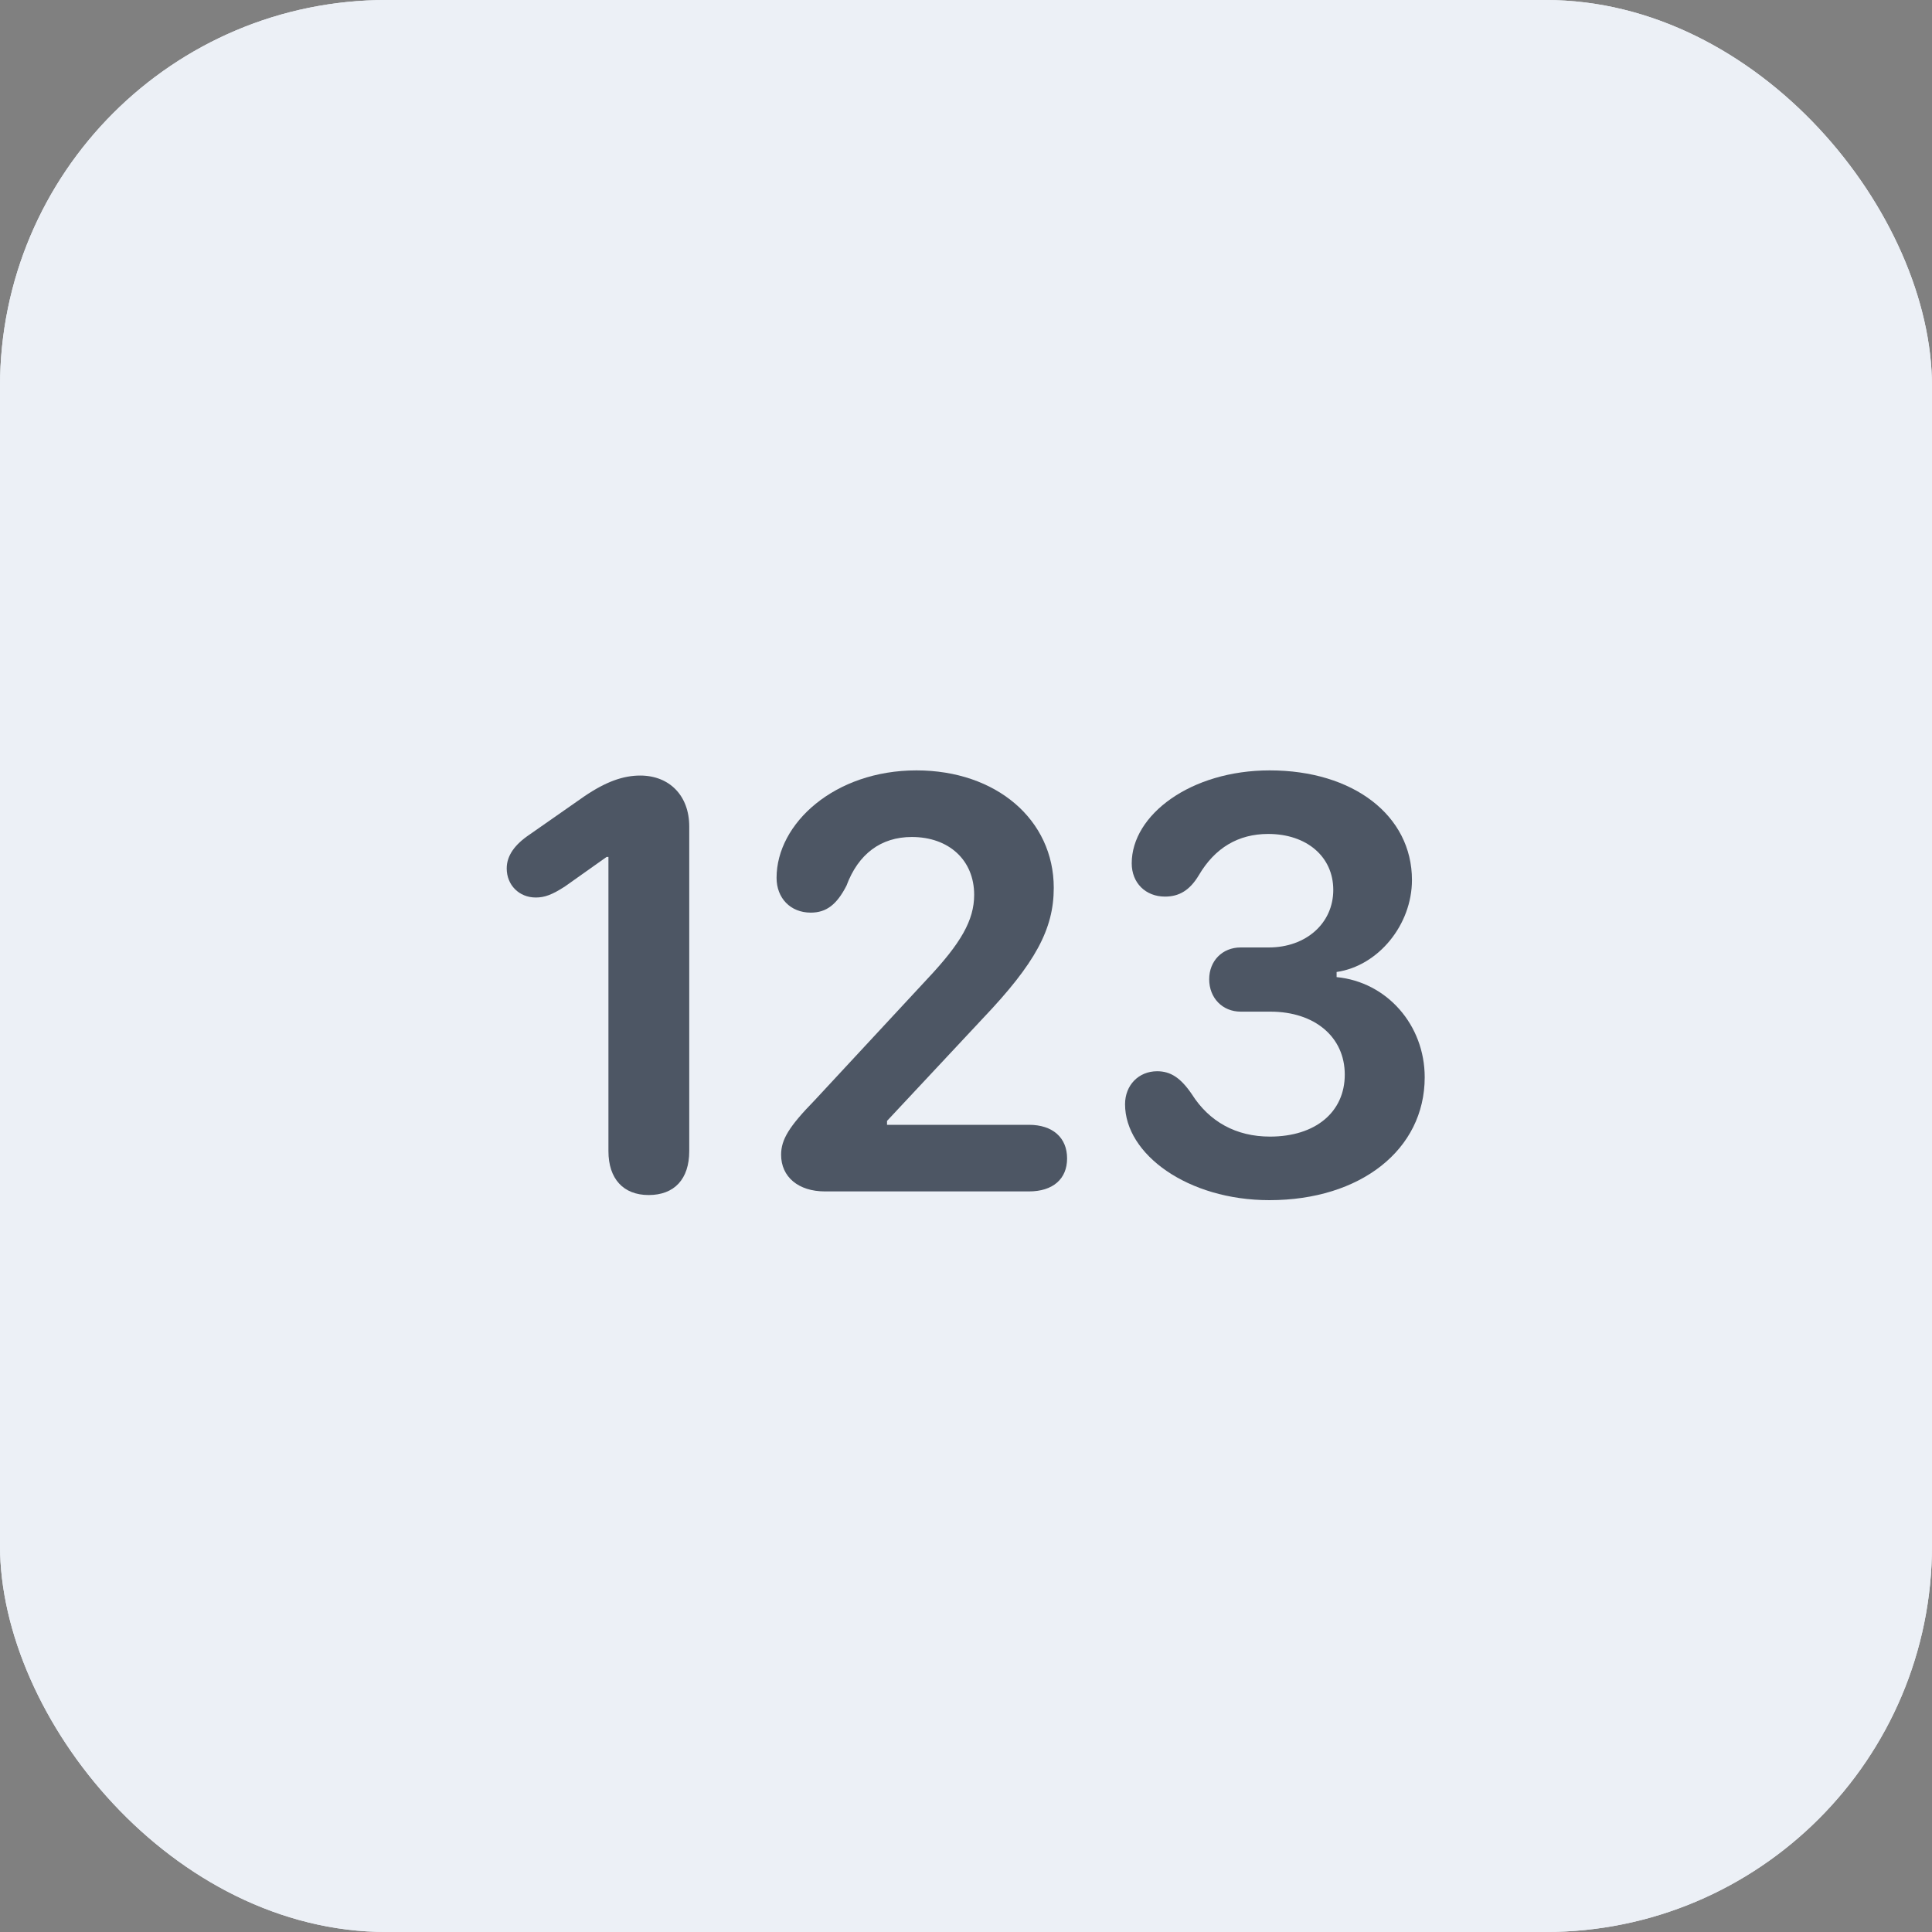 <svg width="40" height="40" viewBox="0 0 40 40" fill="none" xmlns="http://www.w3.org/2000/svg">
<rect x="0" y="0" width="40" height="40" fill="#808080" stroke="none"/>
<rect width="40" height="40" rx="8" fill="#ECF0F6"/>
<rect width="40" height="40" rx="8" fill="#ECF0F6"/>
<path d="M12.597 23.833C12.597 24.404 12.904 24.742 13.43 24.742C13.963 24.742 14.27 24.41 14.27 23.833V17.11C14.27 16.477 13.863 16.057 13.255 16.057C12.904 16.057 12.546 16.182 12.095 16.489L10.974 17.272C10.654 17.485 10.491 17.717 10.491 17.98C10.491 18.325 10.748 18.582 11.093 18.582C11.274 18.582 11.431 18.526 11.701 18.35L12.559 17.742H12.597V23.833Z" fill="#4D5664"/>
<path d="M16.172 23.908C16.172 24.366 16.529 24.667 17.08 24.667H21.303C21.799 24.667 22.093 24.41 22.093 23.984C22.093 23.551 21.792 23.288 21.303 23.288H18.365V23.207L20.357 21.076C21.429 19.948 21.817 19.24 21.817 18.382C21.817 16.972 20.627 15.95 18.973 15.95C17.281 15.95 16.078 17.047 16.078 18.175C16.078 18.595 16.366 18.895 16.786 18.895C17.111 18.895 17.325 18.726 17.525 18.338C17.769 17.68 18.239 17.329 18.878 17.329C19.649 17.329 20.169 17.811 20.169 18.526C20.169 19.052 19.894 19.528 19.204 20.262L16.867 22.78C16.341 23.319 16.172 23.589 16.172 23.908Z" fill="#4D5664"/>
<path d="M23.293 22.862C23.293 23.896 24.59 24.848 26.282 24.848C28.168 24.848 29.497 23.802 29.497 22.304C29.497 21.22 28.713 20.33 27.673 20.23V20.124C28.538 19.998 29.233 19.146 29.233 18.219C29.233 16.884 28.018 15.95 26.288 15.95C24.653 15.95 23.431 16.871 23.431 17.874C23.431 18.281 23.719 18.563 24.12 18.563C24.415 18.563 24.634 18.432 24.822 18.118C25.154 17.554 25.637 17.266 26.257 17.266C27.053 17.266 27.604 17.736 27.604 18.425C27.604 19.115 27.04 19.616 26.269 19.616H25.687C25.304 19.616 25.035 19.898 25.035 20.274C25.035 20.663 25.311 20.945 25.687 20.945H26.301C27.222 20.945 27.842 21.471 27.842 22.248C27.842 23.025 27.235 23.532 26.294 23.532C25.593 23.532 25.035 23.225 24.672 22.649C24.44 22.311 24.233 22.179 23.957 22.179C23.575 22.179 23.293 22.467 23.293 22.862Z" fill="#4D5664"/>
</svg>
